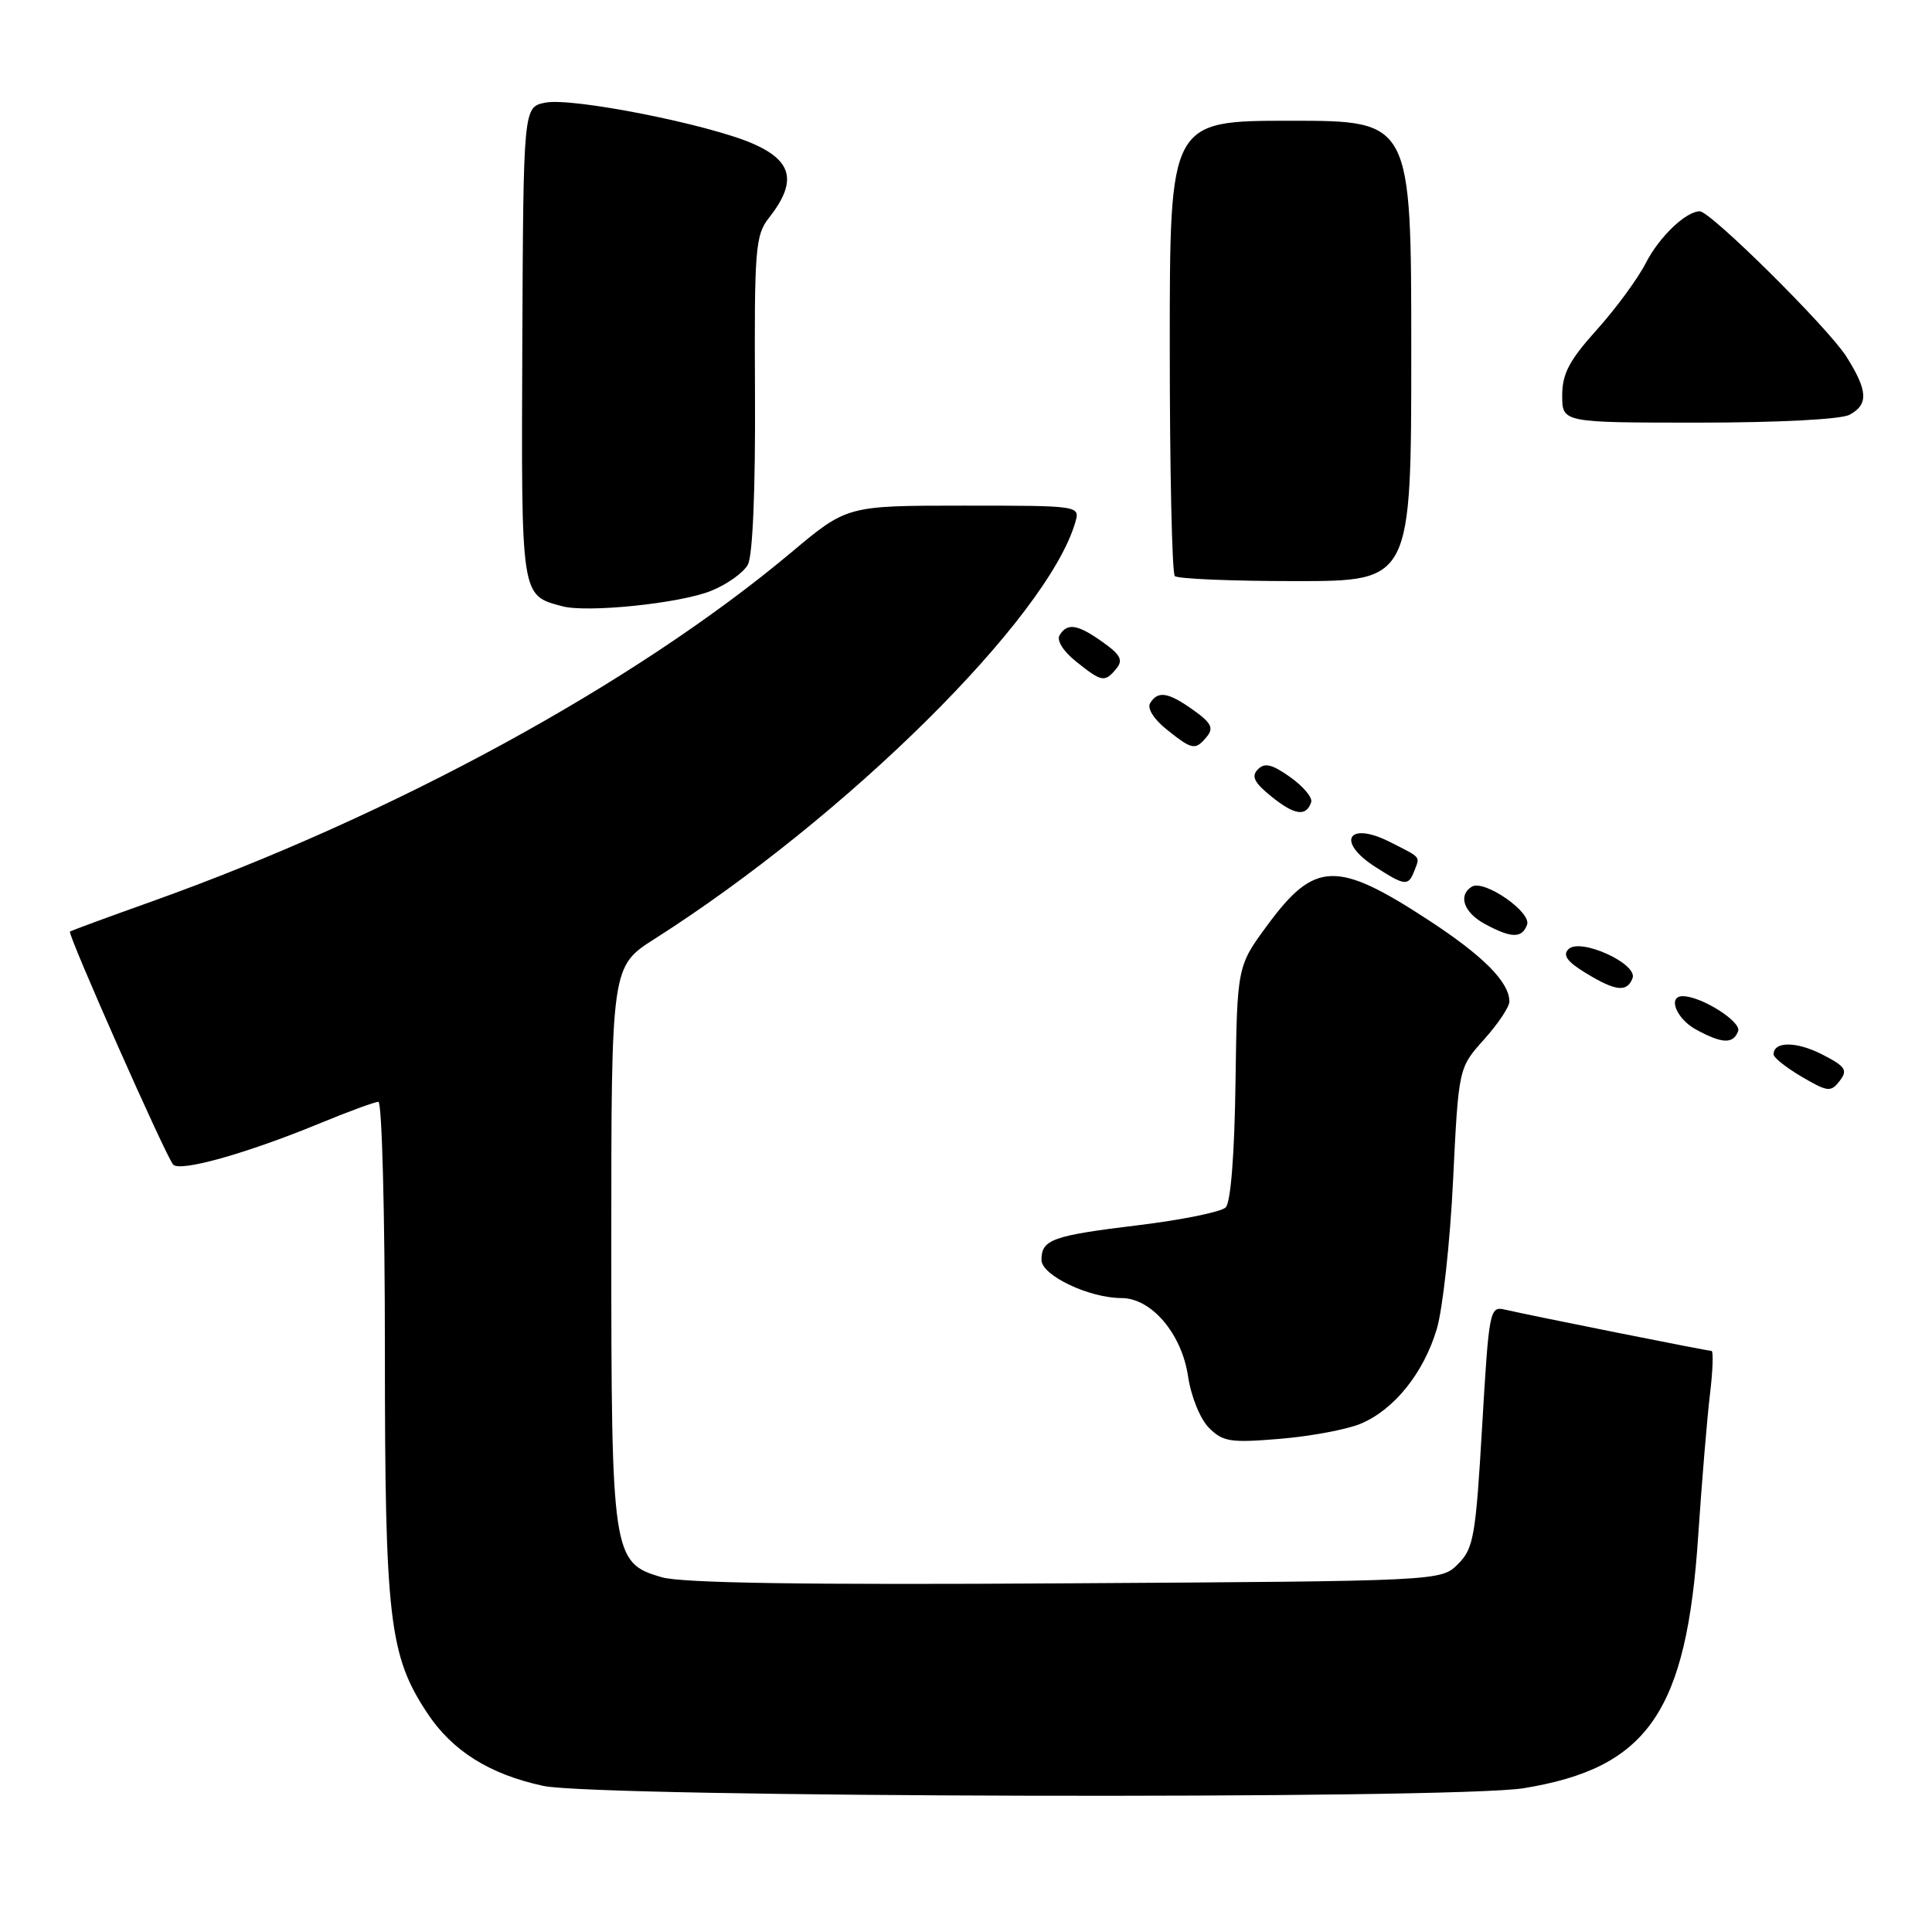 <?xml version="1.0" encoding="UTF-8" standalone="no"?>
<!DOCTYPE svg PUBLIC "-//W3C//DTD SVG 1.1//EN" "http://www.w3.org/Graphics/SVG/1.1/DTD/svg11.dtd" >
<svg xmlns="http://www.w3.org/2000/svg" xmlns:xlink="http://www.w3.org/1999/xlink" version="1.1" viewBox="0 0 256 256">
 <g >
 <path fill="currentColor"
d=" M 201.87 236.95 C 218.34 234.28 223.48 226.85 225.02 203.50 C 225.50 196.35 226.20 187.91 226.58 184.75 C 226.96 181.59 227.05 179.00 226.78 179.00 C 226.21 179.00 202.66 174.29 199.41 173.53 C 197.39 173.06 197.30 173.55 196.39 189.01 C 195.54 203.59 195.26 205.18 193.20 207.24 C 190.95 209.50 190.95 209.50 141.22 209.80 C 106.69 210.02 90.33 209.77 87.67 208.99 C 81.14 207.08 81.00 206.16 81.00 164.56 C 81.00 128.06 81.00 128.06 86.75 124.40 C 112.16 108.23 138.75 81.92 142.47 69.25 C 143.13 67.00 143.13 67.00 127.69 67.00 C 112.24 67.00 112.24 67.00 104.87 73.18 C 84.16 90.55 52.13 108.02 20.00 119.49 C 14.22 121.55 9.39 123.33 9.27 123.44 C 8.91 123.74 22.04 153.38 22.95 154.32 C 23.90 155.31 32.70 152.83 42.25 148.90 C 46.12 147.30 49.66 146.00 50.14 146.00 C 50.61 146.00 51.00 160.76 51.00 178.79 C 51.00 214.55 51.56 219.36 56.62 227.00 C 59.93 232.01 64.88 235.11 71.99 236.64 C 79.18 238.19 192.56 238.46 201.87 236.95 Z  M 180.30 188.65 C 184.74 186.79 188.65 181.92 190.39 176.07 C 191.17 173.42 192.15 164.55 192.54 156.37 C 193.27 141.50 193.27 141.50 196.63 137.75 C 198.49 135.68 200.00 133.42 200.00 132.72 C 200.00 130.13 196.55 126.66 189.21 121.87 C 177.15 114.00 174.21 114.09 167.99 122.52 C 163.93 128.01 163.93 128.01 163.71 143.46 C 163.58 152.96 163.08 159.32 162.41 159.99 C 161.82 160.58 156.63 161.64 150.88 162.34 C 139.41 163.73 138.00 164.24 138.00 166.95 C 138.00 168.99 144.31 172.00 148.60 172.00 C 152.56 172.00 156.58 176.71 157.42 182.35 C 157.83 185.08 159.03 188.03 160.21 189.21 C 162.05 191.05 163.05 191.20 169.64 190.65 C 173.69 190.31 178.49 189.41 180.30 188.65 Z  M 241.43 139.71 C 238.03 137.97 234.99 137.97 235.01 139.72 C 235.02 140.15 236.70 141.48 238.76 142.69 C 242.20 144.70 242.60 144.74 243.77 143.22 C 244.87 141.79 244.55 141.31 241.43 139.71 Z  M 230.31 136.64 C 230.79 135.39 225.43 132.00 222.97 132.00 C 220.92 132.00 222.13 135.01 224.75 136.43 C 228.21 138.31 229.65 138.36 230.31 136.64 Z  M 216.32 129.62 C 217.05 127.70 209.38 124.22 207.83 125.77 C 207.03 126.57 207.66 127.43 210.12 128.93 C 214.08 131.35 215.59 131.52 216.32 129.62 Z  M 202.34 122.55 C 202.99 120.88 196.64 116.49 195.02 117.49 C 193.16 118.64 193.96 120.92 196.75 122.43 C 200.26 124.33 201.65 124.36 202.34 122.55 Z  M 187.42 115.36 C 188.15 113.44 188.38 113.70 184.22 111.59 C 178.62 108.74 176.97 111.50 182.25 114.88 C 186.19 117.41 186.61 117.45 187.42 115.36 Z  M 173.74 106.29 C 173.94 105.69 172.69 104.20 170.97 102.98 C 168.55 101.26 167.58 101.02 166.67 101.95 C 165.77 102.87 166.19 103.71 168.50 105.57 C 171.55 108.03 173.09 108.24 173.74 106.29 Z  M 159.92 97.60 C 160.85 96.48 160.49 95.77 158.14 94.10 C 154.79 91.71 153.43 91.49 152.40 93.17 C 151.98 93.85 152.88 95.30 154.59 96.66 C 158.00 99.39 158.38 99.46 159.92 97.60 Z  M 147.92 88.60 C 148.85 87.48 148.49 86.77 146.14 85.10 C 142.79 82.71 141.43 82.49 140.40 84.17 C 139.98 84.85 140.88 86.30 142.59 87.66 C 146.00 90.39 146.38 90.46 147.92 88.60 Z  M 94.20 78.30 C 96.32 77.45 98.53 75.88 99.10 74.81 C 99.74 73.61 100.11 64.82 100.04 52.11 C 99.94 32.99 100.09 31.16 101.88 28.88 C 105.64 24.10 105.05 21.34 99.75 19.03 C 93.85 16.46 75.80 12.89 72.26 13.60 C 69.35 14.18 69.35 14.18 69.21 45.47 C 69.07 79.33 68.99 78.85 74.50 80.33 C 77.79 81.22 90.07 79.96 94.20 78.30 Z  M 187.00 46.50 C 187.00 16.00 187.00 16.00 171.00 16.00 C 155.00 16.00 155.00 16.00 155.00 45.83 C 155.00 62.24 155.30 75.97 155.67 76.33 C 156.03 76.70 163.23 77.00 171.67 77.00 C 187.00 77.00 187.00 77.00 187.00 46.50 Z  M 245.07 54.96 C 247.61 53.60 247.51 51.76 244.64 47.23 C 242.22 43.42 226.66 28.00 225.23 28.00 C 223.39 28.00 219.84 31.40 218.07 34.87 C 217.02 36.92 214.10 40.90 211.58 43.70 C 207.93 47.76 207.00 49.53 207.00 52.40 C 207.00 56.00 207.00 56.00 225.07 56.00 C 235.61 56.00 243.94 55.57 245.07 54.96 Z "/>
</g>
</svg>